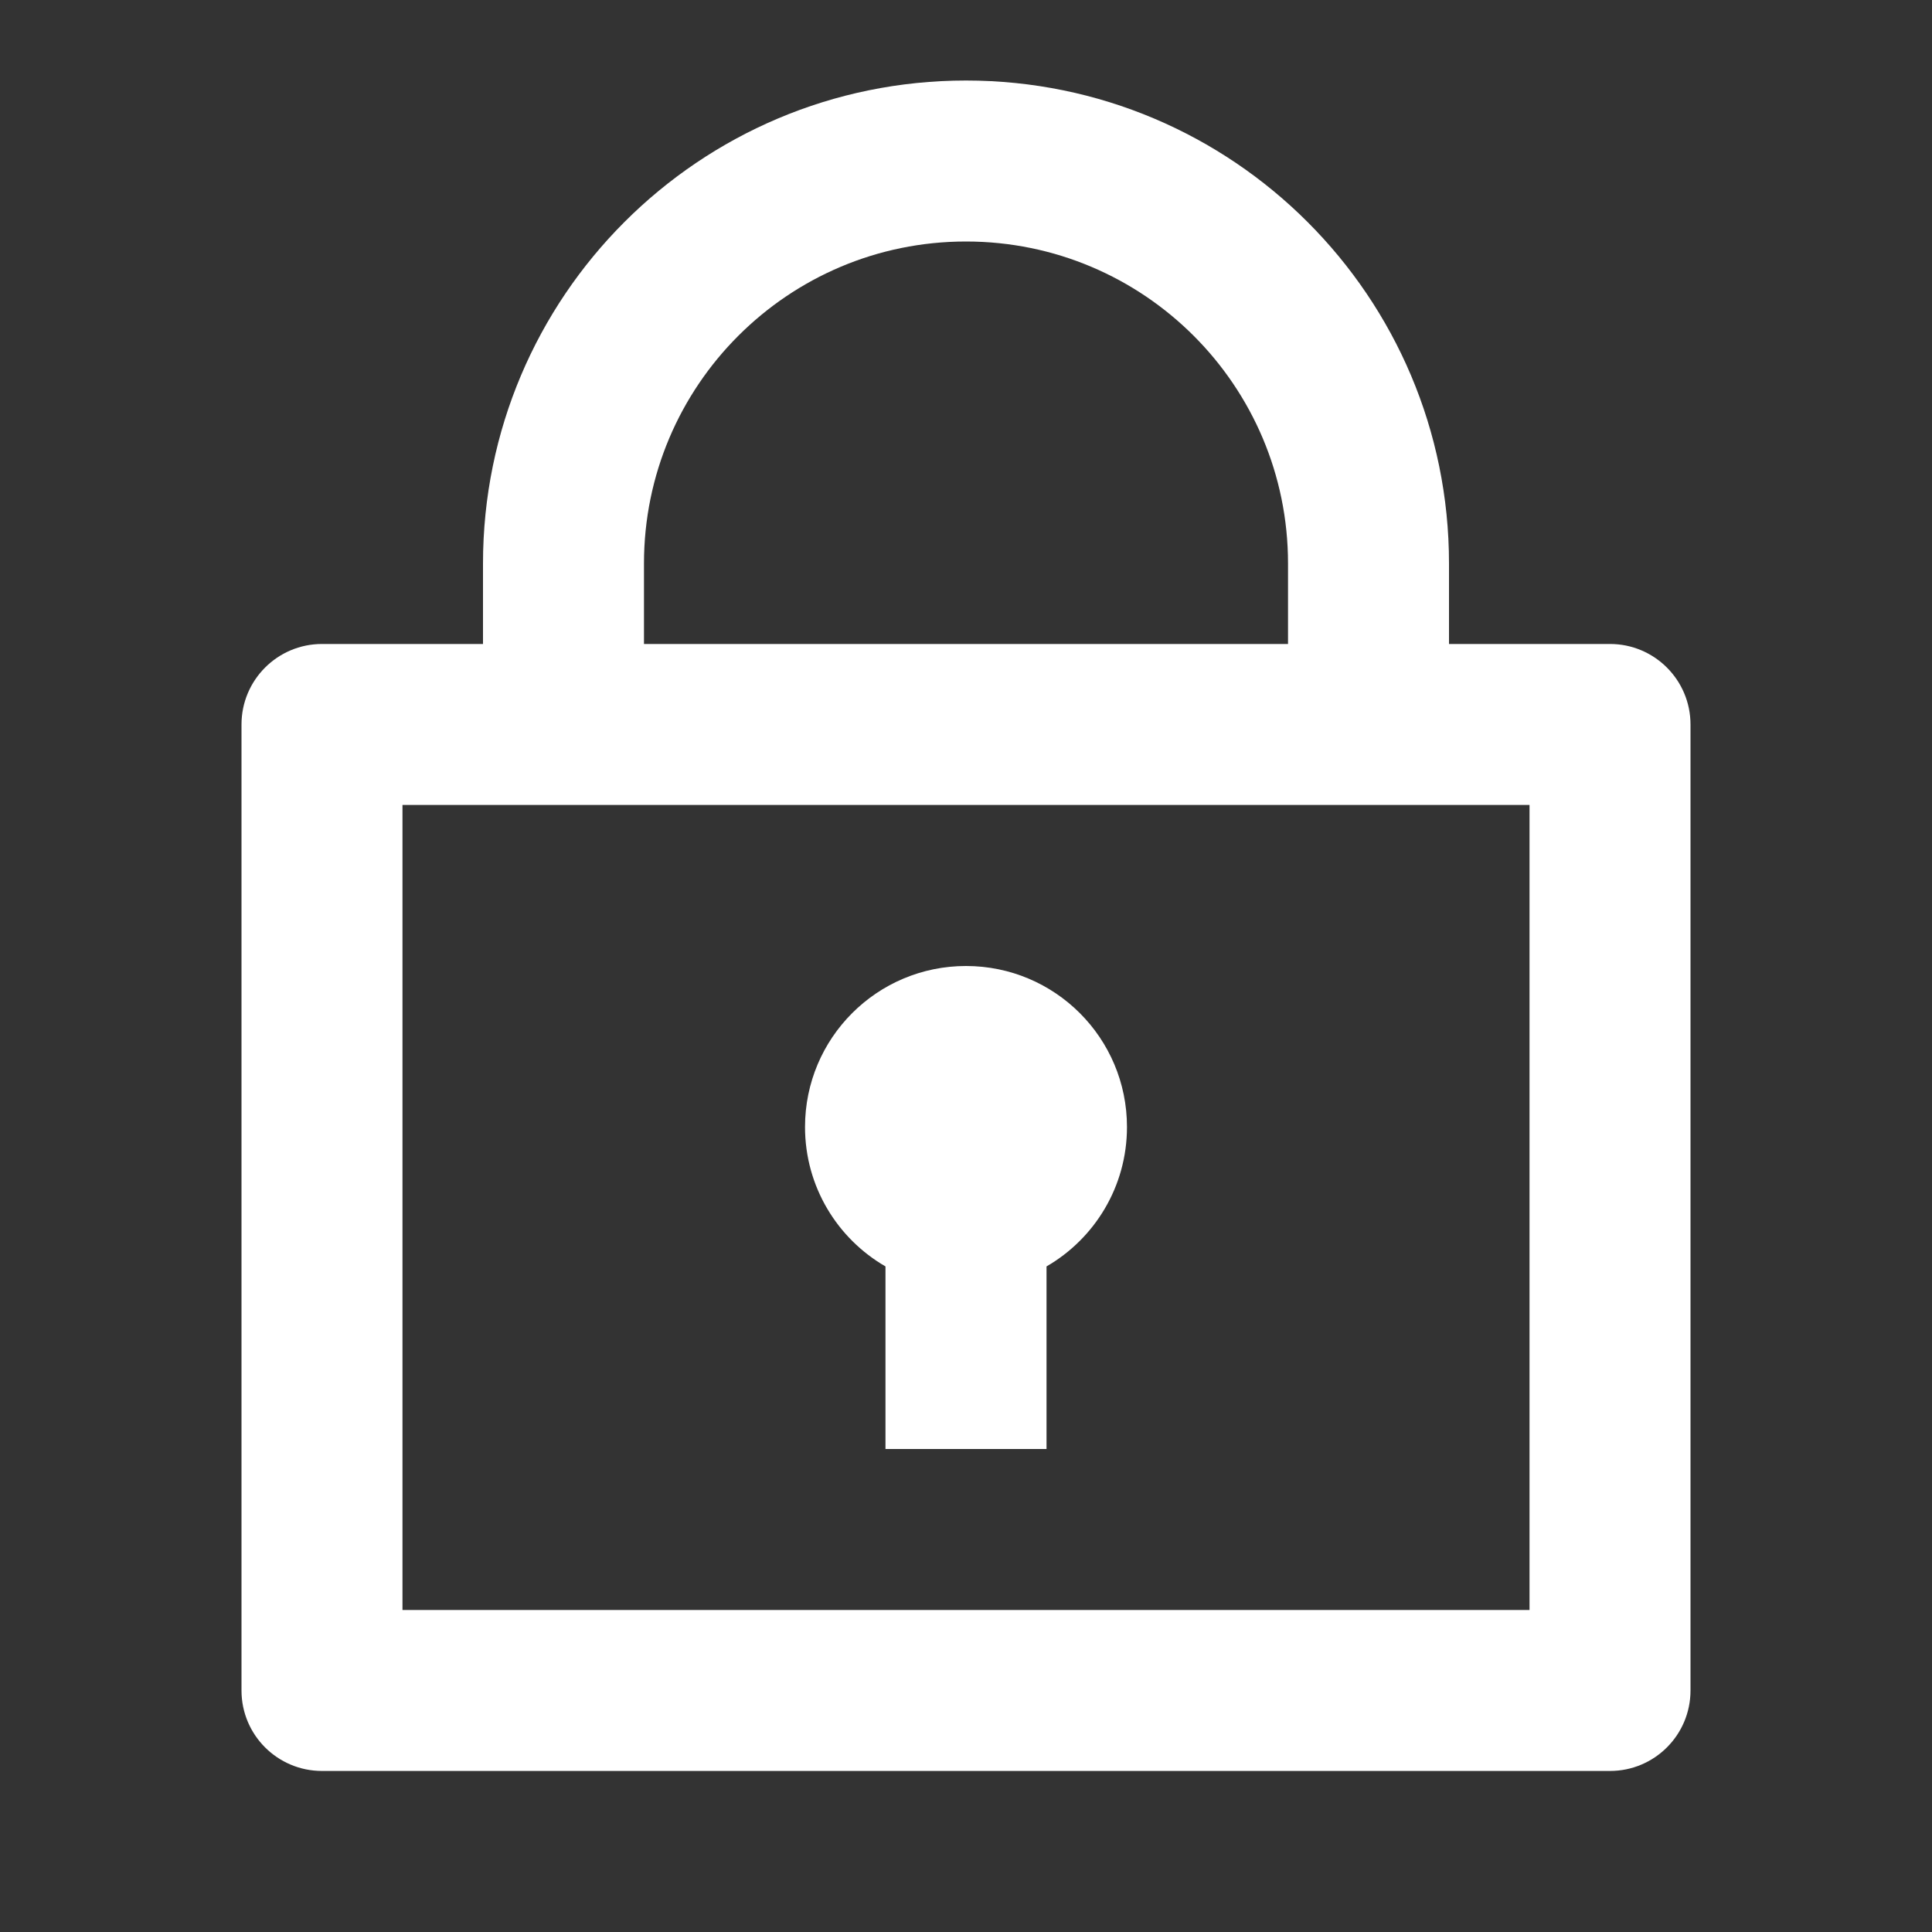 <svg width="28" height="28" viewBox="0 0 28 28" fill="none" xmlns="http://www.w3.org/2000/svg">
<rect x="0" y="0" width="28" height="28" fill="#333333" stroke="none"/>
<g id="Frame">
<path id="Vector" d="M7 9.333V8.166C7 4.301 10.134 1.167 14 1.167C17.866 1.167 21 4.301 21 8.166V9.333H23.333C23.978 9.333 24.5 9.856 24.5 10.5V24.5C24.5 25.144 23.978 25.666 23.333 25.666H4.667C4.022 25.666 3.5 25.144 3.5 24.5V10.5C3.5 9.856 4.022 9.333 4.667 9.333H7ZM22.167 11.666H5.833V23.333H22.167V11.666ZM12.833 18.354C12.136 17.951 11.667 17.197 11.667 16.333C11.667 15.044 12.711 14 14 14C15.289 14 16.333 15.044 16.333 16.333C16.333 17.197 15.864 17.951 15.167 18.354V21H12.833V18.354ZM9.333 9.333H18.667V8.166C18.667 5.589 16.577 3.5 14 3.5C11.423 3.5 9.333 5.589 9.333 8.166V9.333Z" fill="white"/>
</g>
</svg>
